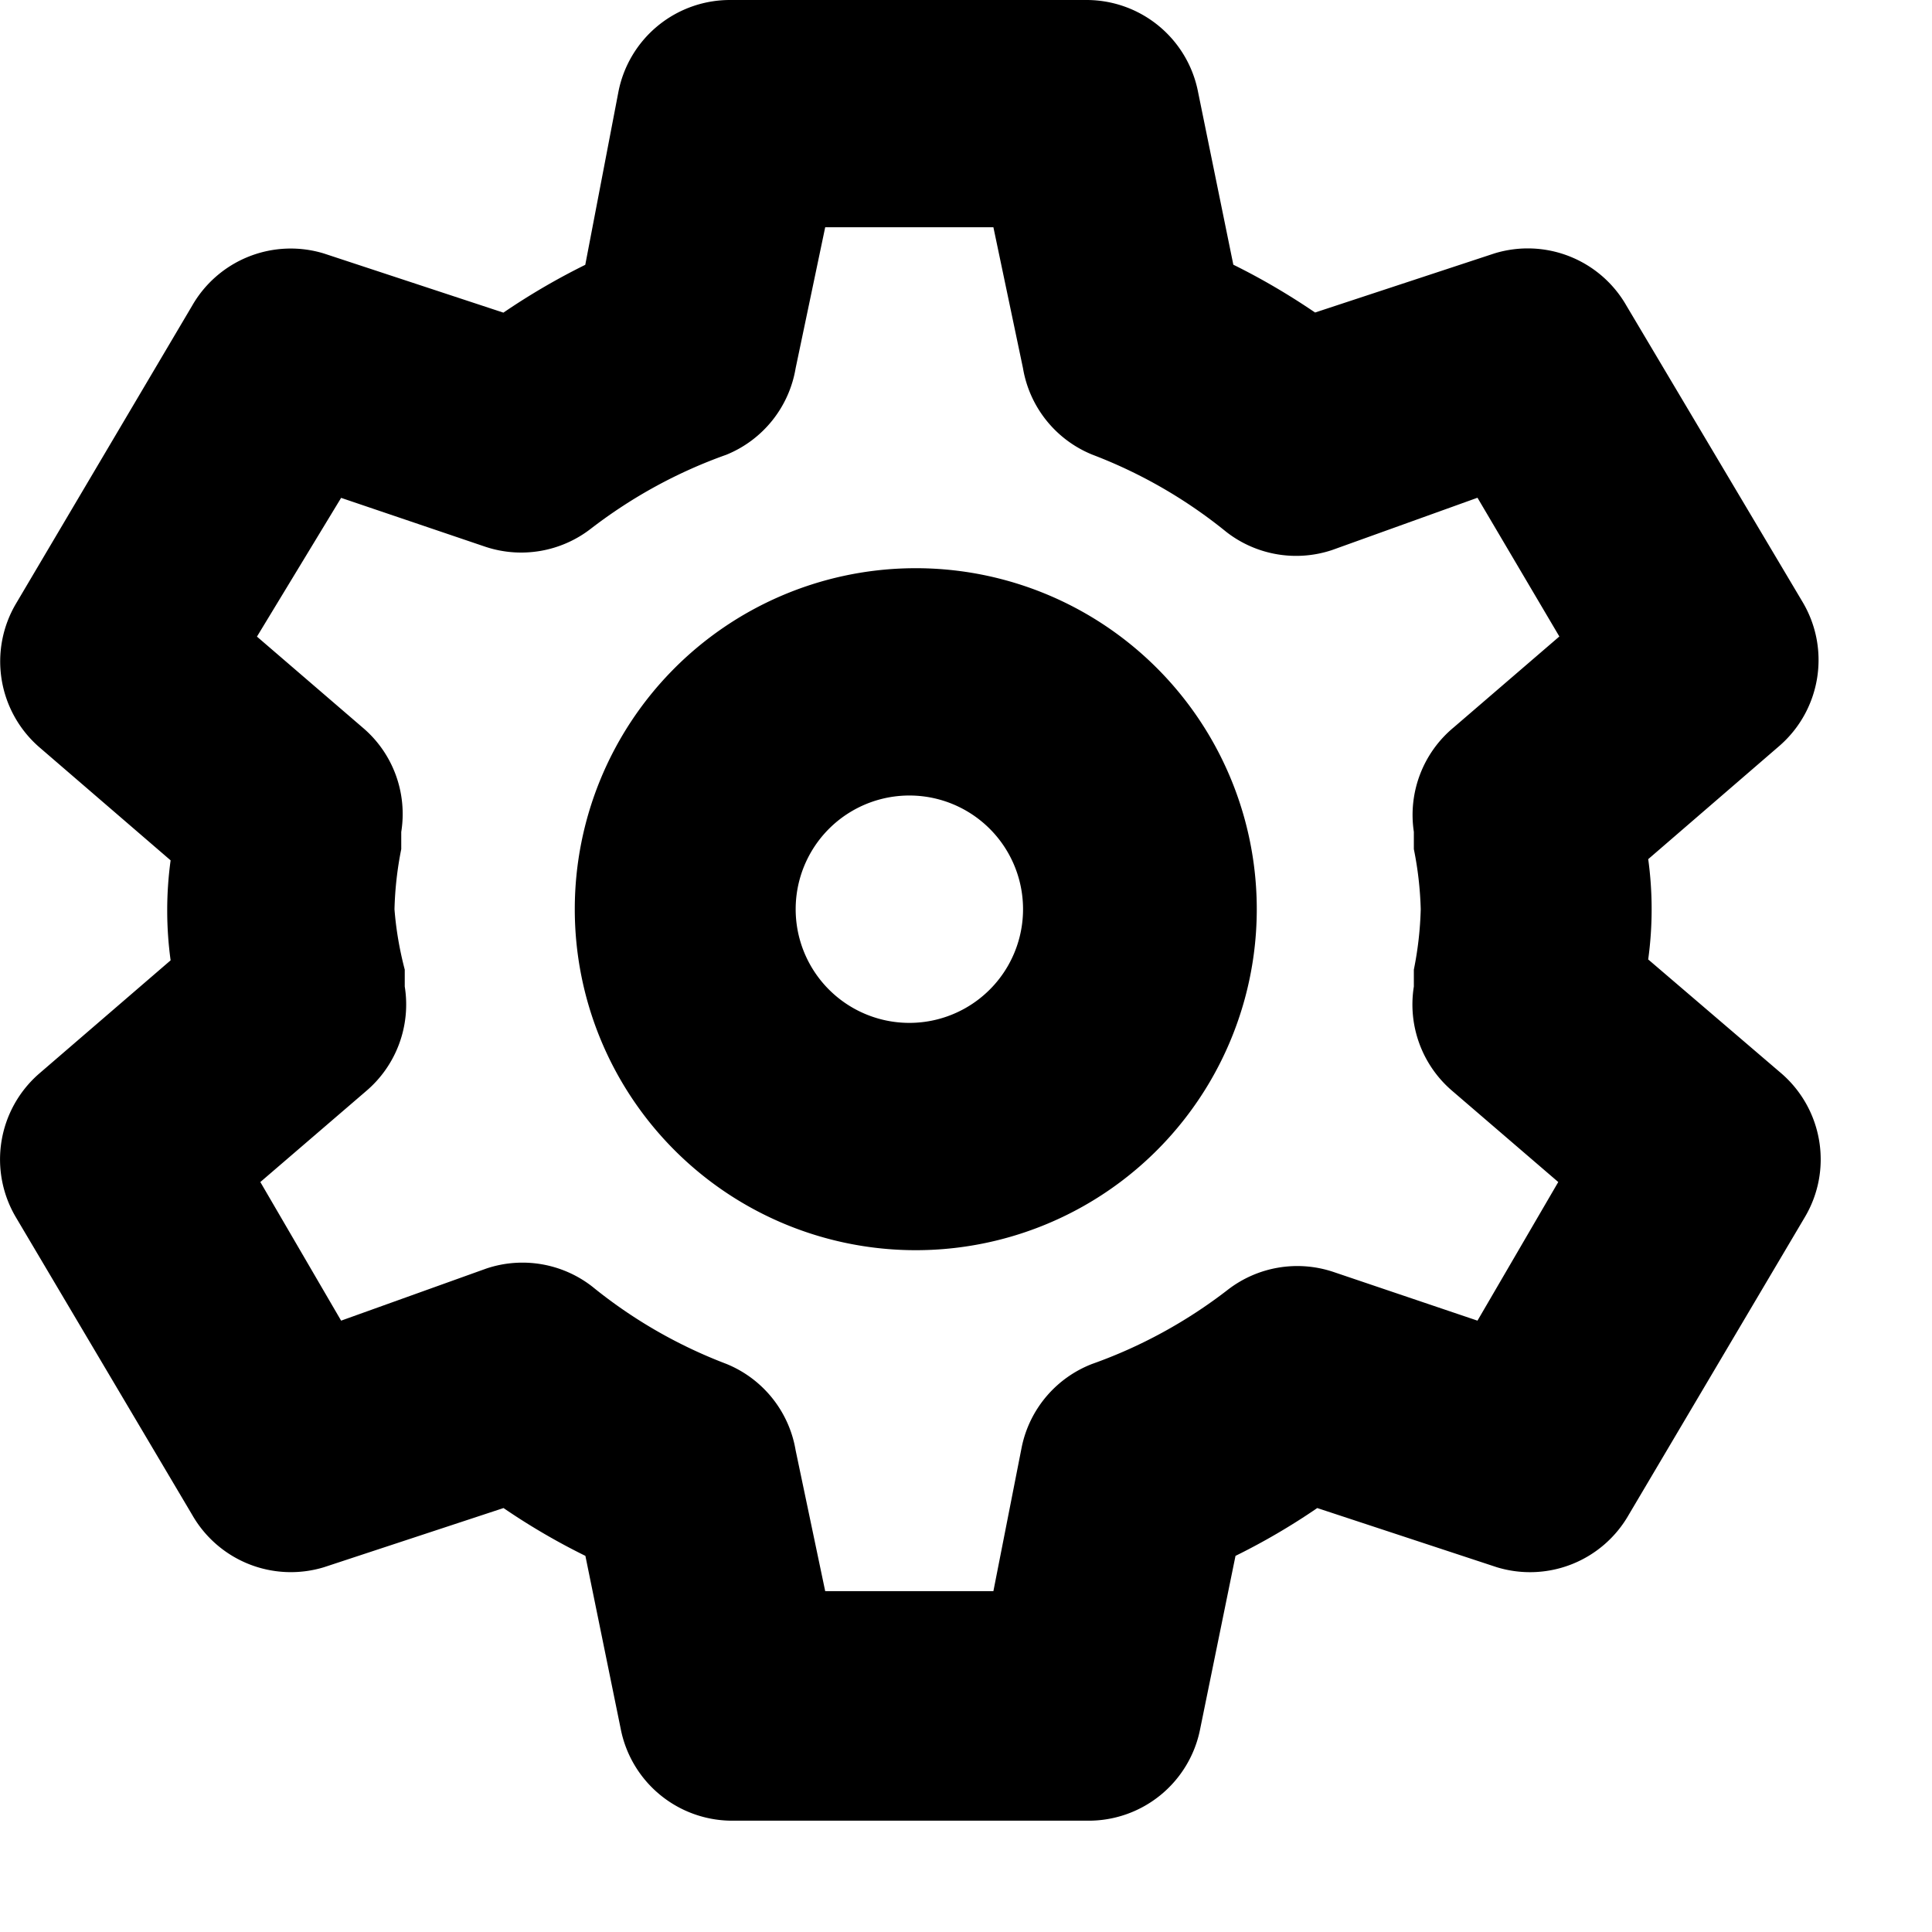 <svg t="1720164441200" class="icon" viewBox="0 0 1024 1024" version="1.1" xmlns="http://www.w3.org/2000/svg" p-id="3782" width="200" height="200"><path d="M873.464 508.421l71.039 60.799c21.76 19.136 26.88 51.007 12.096 75.903l-93.375 157.822a60.223 60.223 0 0 1-69.887 27.712l-95.167-31.36c-13.824 9.472-28.288 17.92-43.328 25.344l-18.688 91.519a60.223 60.223 0 0 1-60.223 48.832H389.181a60.223 60.223 0 0 1-60.223-48.832l-18.688-91.519a352.956 352.956 0 0 1-43.392-25.344l-95.167 31.36a60.223 60.223 0 0 1-69.823-27.712L8.385 645.124A60.223 60.223 0 0 1 20.544 569.221l69.887-60.223a195.198 195.198 0 0 1 0-52.991L20.544 395.782a60.223 60.223 0 0 1-12.032-75.903L101.824 162.057a60.223 60.223 0 0 1 69.823-27.712l95.167 31.36c13.888-9.472 28.352-17.92 43.392-25.344L327.741 48.842A60.223 60.223 0 0 1 387.965 0.01H574.779a60.223 60.223 0 0 1 60.223 48.768l18.688 91.519c15.04 7.424 29.504 15.936 43.328 25.344l95.167-31.36a60.223 60.223 0 0 1 69.887 27.776l93.439 157.182c14.72 24.96 9.6 56.767-12.16 75.903l-69.759 60.223a195.198 195.198 0 0 1 0 53.055z m-124.095-67.519a60.223 60.223 0 0 1 21.12-55.359l55.999-48.192-43.392-73.535-77.055 27.712a60.223 60.223 0 0 1-56.063-9.6 258.429 258.429 0 0 0-71.039-40.96 60.223 60.223 0 0 1-36.736-45.824l-15.68-74.687H437.372L421.692 195.208a60.223 60.223 0 0 1-36.736 45.824c-25.792 9.152-49.983 22.4-71.679 39.104a60.223 60.223 0 0 1-55.999 9.664l-76.479-25.92-44.608 73.535 55.999 48.192c16.064 13.568 23.808 34.56 20.48 55.359v9.088a184.958 184.958 0 0 0-3.584 31.872c0.832 10.816 2.688 21.504 5.44 32v8.96a60.223 60.223 0 0 1-20.48 55.423l-56.063 48.192 42.816 73.471 77.055-27.648a60.223 60.223 0 0 1 56.063 9.6c21.312 17.344 45.312 31.168 71.039 40.96 19.392 7.872 33.28 25.216 36.736 45.76l15.68 74.687h89.151l15.04-76.479a60.223 60.223 0 0 1 37.376-43.968c25.792-9.152 49.983-22.4 71.679-39.168a60.223 60.223 0 0 1 55.999-9.6l76.479 25.856 42.816-73.471-56.063-48.192a60.223 60.223 0 0 1-20.48-55.423v-8.96a184.958 184.958 0 0 0 3.648-32 184.958 184.958 0 0 0-3.648-31.872v-9.088zM481.98 301.191a180.734 180.734 0 1 1 0 361.404 180.734 180.734 0 0 1 0-361.404z m0 240.958a60.223 60.223 0 1 0 0-120.511 60.223 60.223 0 0 0 0 120.511z" fill="#000000" p-id="3783"></path></svg>